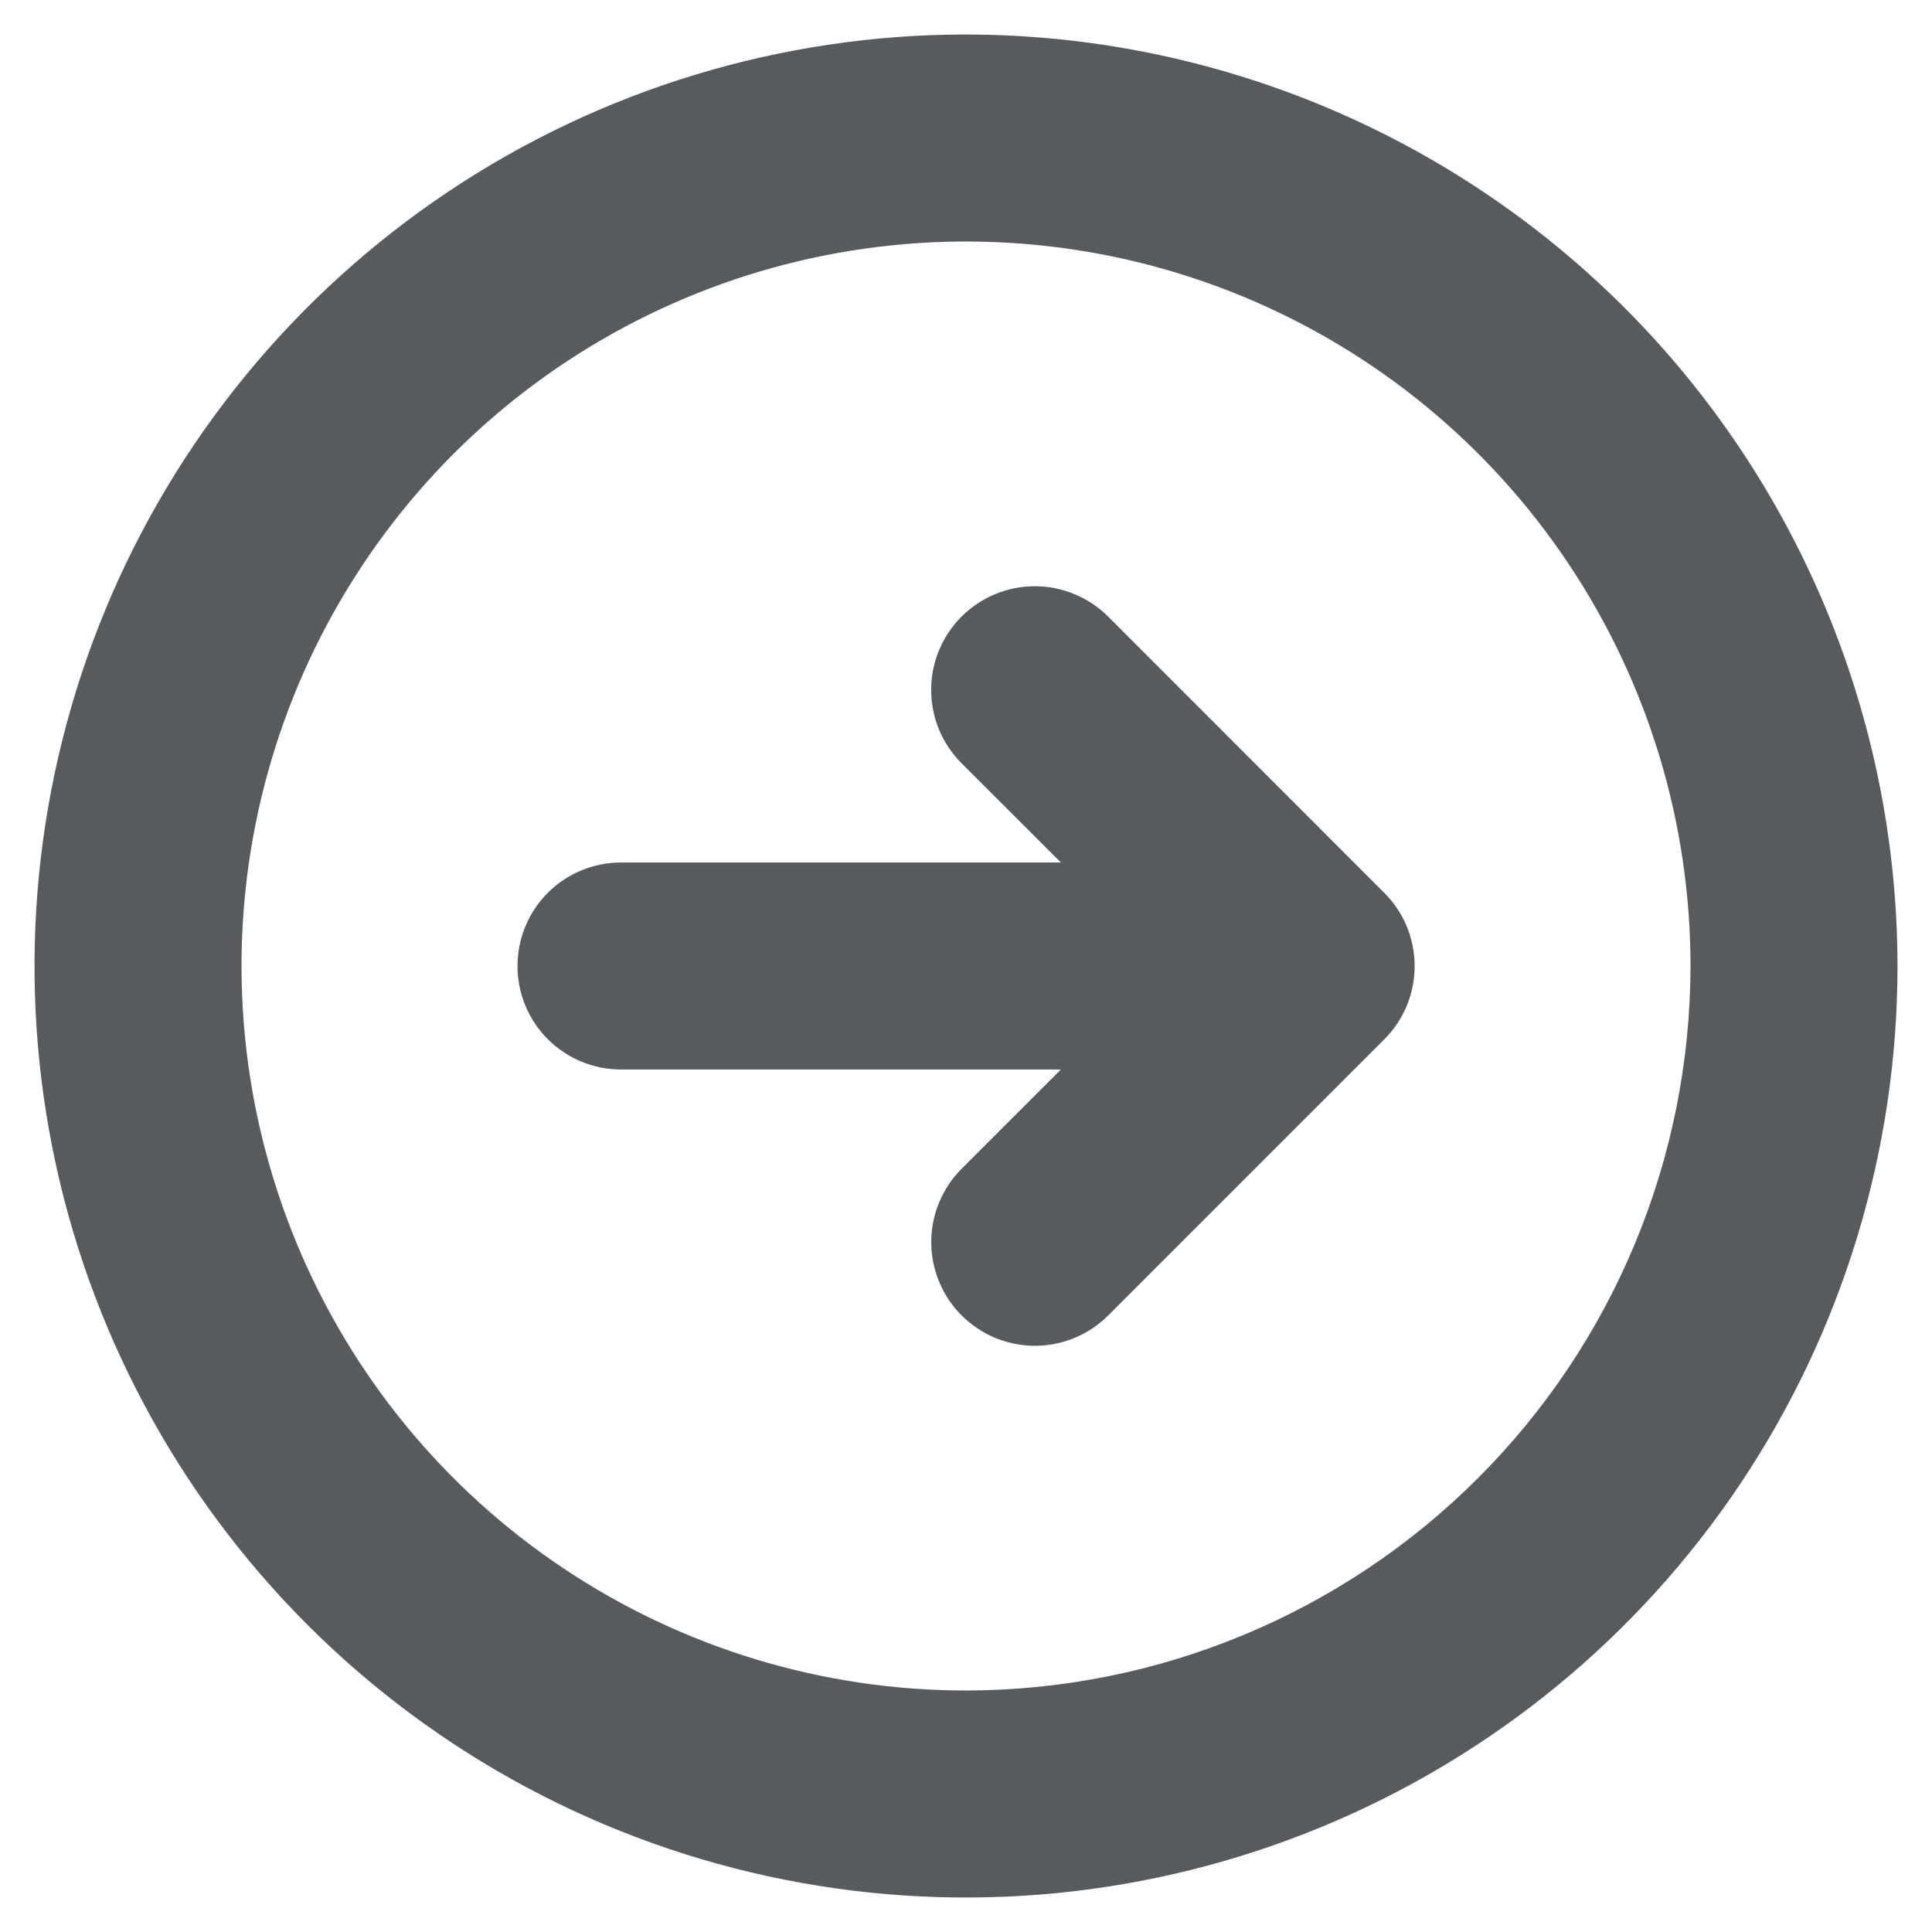 <svg width="28" height="28" viewBox="0 0 28 28" fill="none" xmlns="http://www.w3.org/2000/svg">
<path d="M14 0.5C11.33 0.5 8.72 1.292 6.5 2.775C4.28 4.259 2.549 6.367 1.528 8.834C0.506 11.301 0.239 14.015 0.759 16.634C1.28 19.253 2.566 21.658 4.454 23.546C6.342 25.434 8.748 26.72 11.366 27.241C13.985 27.762 16.699 27.494 19.166 26.472C21.633 25.451 23.741 23.72 25.225 21.5C26.708 19.28 27.5 16.67 27.5 14C27.496 10.421 26.072 6.989 23.542 4.458C21.011 1.928 17.579 0.504 14 0.5ZM14 24.5C11.923 24.5 9.893 23.884 8.167 22.73C6.44 21.577 5.094 19.937 4.299 18.018C3.505 16.1 3.297 13.988 3.702 11.952C4.107 9.915 5.107 8.044 6.575 6.575C8.044 5.107 9.915 4.107 11.952 3.702C13.988 3.297 16.1 3.505 18.018 4.299C19.937 5.094 21.577 6.44 22.73 8.167C23.884 9.893 24.5 11.923 24.5 14C24.497 16.784 23.39 19.453 21.421 21.421C19.453 23.39 16.784 24.497 14 24.5ZM20.061 12.939C20.201 13.078 20.312 13.244 20.388 13.426C20.463 13.608 20.502 13.804 20.502 14.001C20.502 14.199 20.463 14.394 20.388 14.576C20.312 14.759 20.201 14.924 20.061 15.064L16.061 19.064C15.922 19.203 15.756 19.314 15.574 19.39C15.392 19.465 15.196 19.504 14.999 19.504C14.801 19.504 14.606 19.465 14.424 19.39C14.241 19.314 14.076 19.203 13.936 19.064C13.797 18.924 13.686 18.759 13.611 18.576C13.535 18.394 13.496 18.199 13.496 18.001C13.496 17.804 13.535 17.608 13.611 17.426C13.686 17.244 13.797 17.078 13.936 16.939L15.375 15.5H9C8.602 15.5 8.221 15.342 7.939 15.061C7.658 14.779 7.5 14.398 7.5 14C7.5 13.602 7.658 13.221 7.939 12.939C8.221 12.658 8.602 12.5 9 12.5H15.375L13.935 11.061C13.796 10.922 13.685 10.756 13.609 10.574C13.534 10.392 13.495 10.196 13.495 9.999C13.495 9.801 13.534 9.606 13.609 9.424C13.685 9.241 13.796 9.076 13.935 8.936C14.075 8.797 14.24 8.686 14.422 8.611C14.605 8.535 14.8 8.496 14.998 8.496C15.195 8.496 15.39 8.535 15.572 8.611C15.755 8.686 15.921 8.797 16.06 8.936L20.061 12.939Z" fill="#585B5D"/>
</svg>
